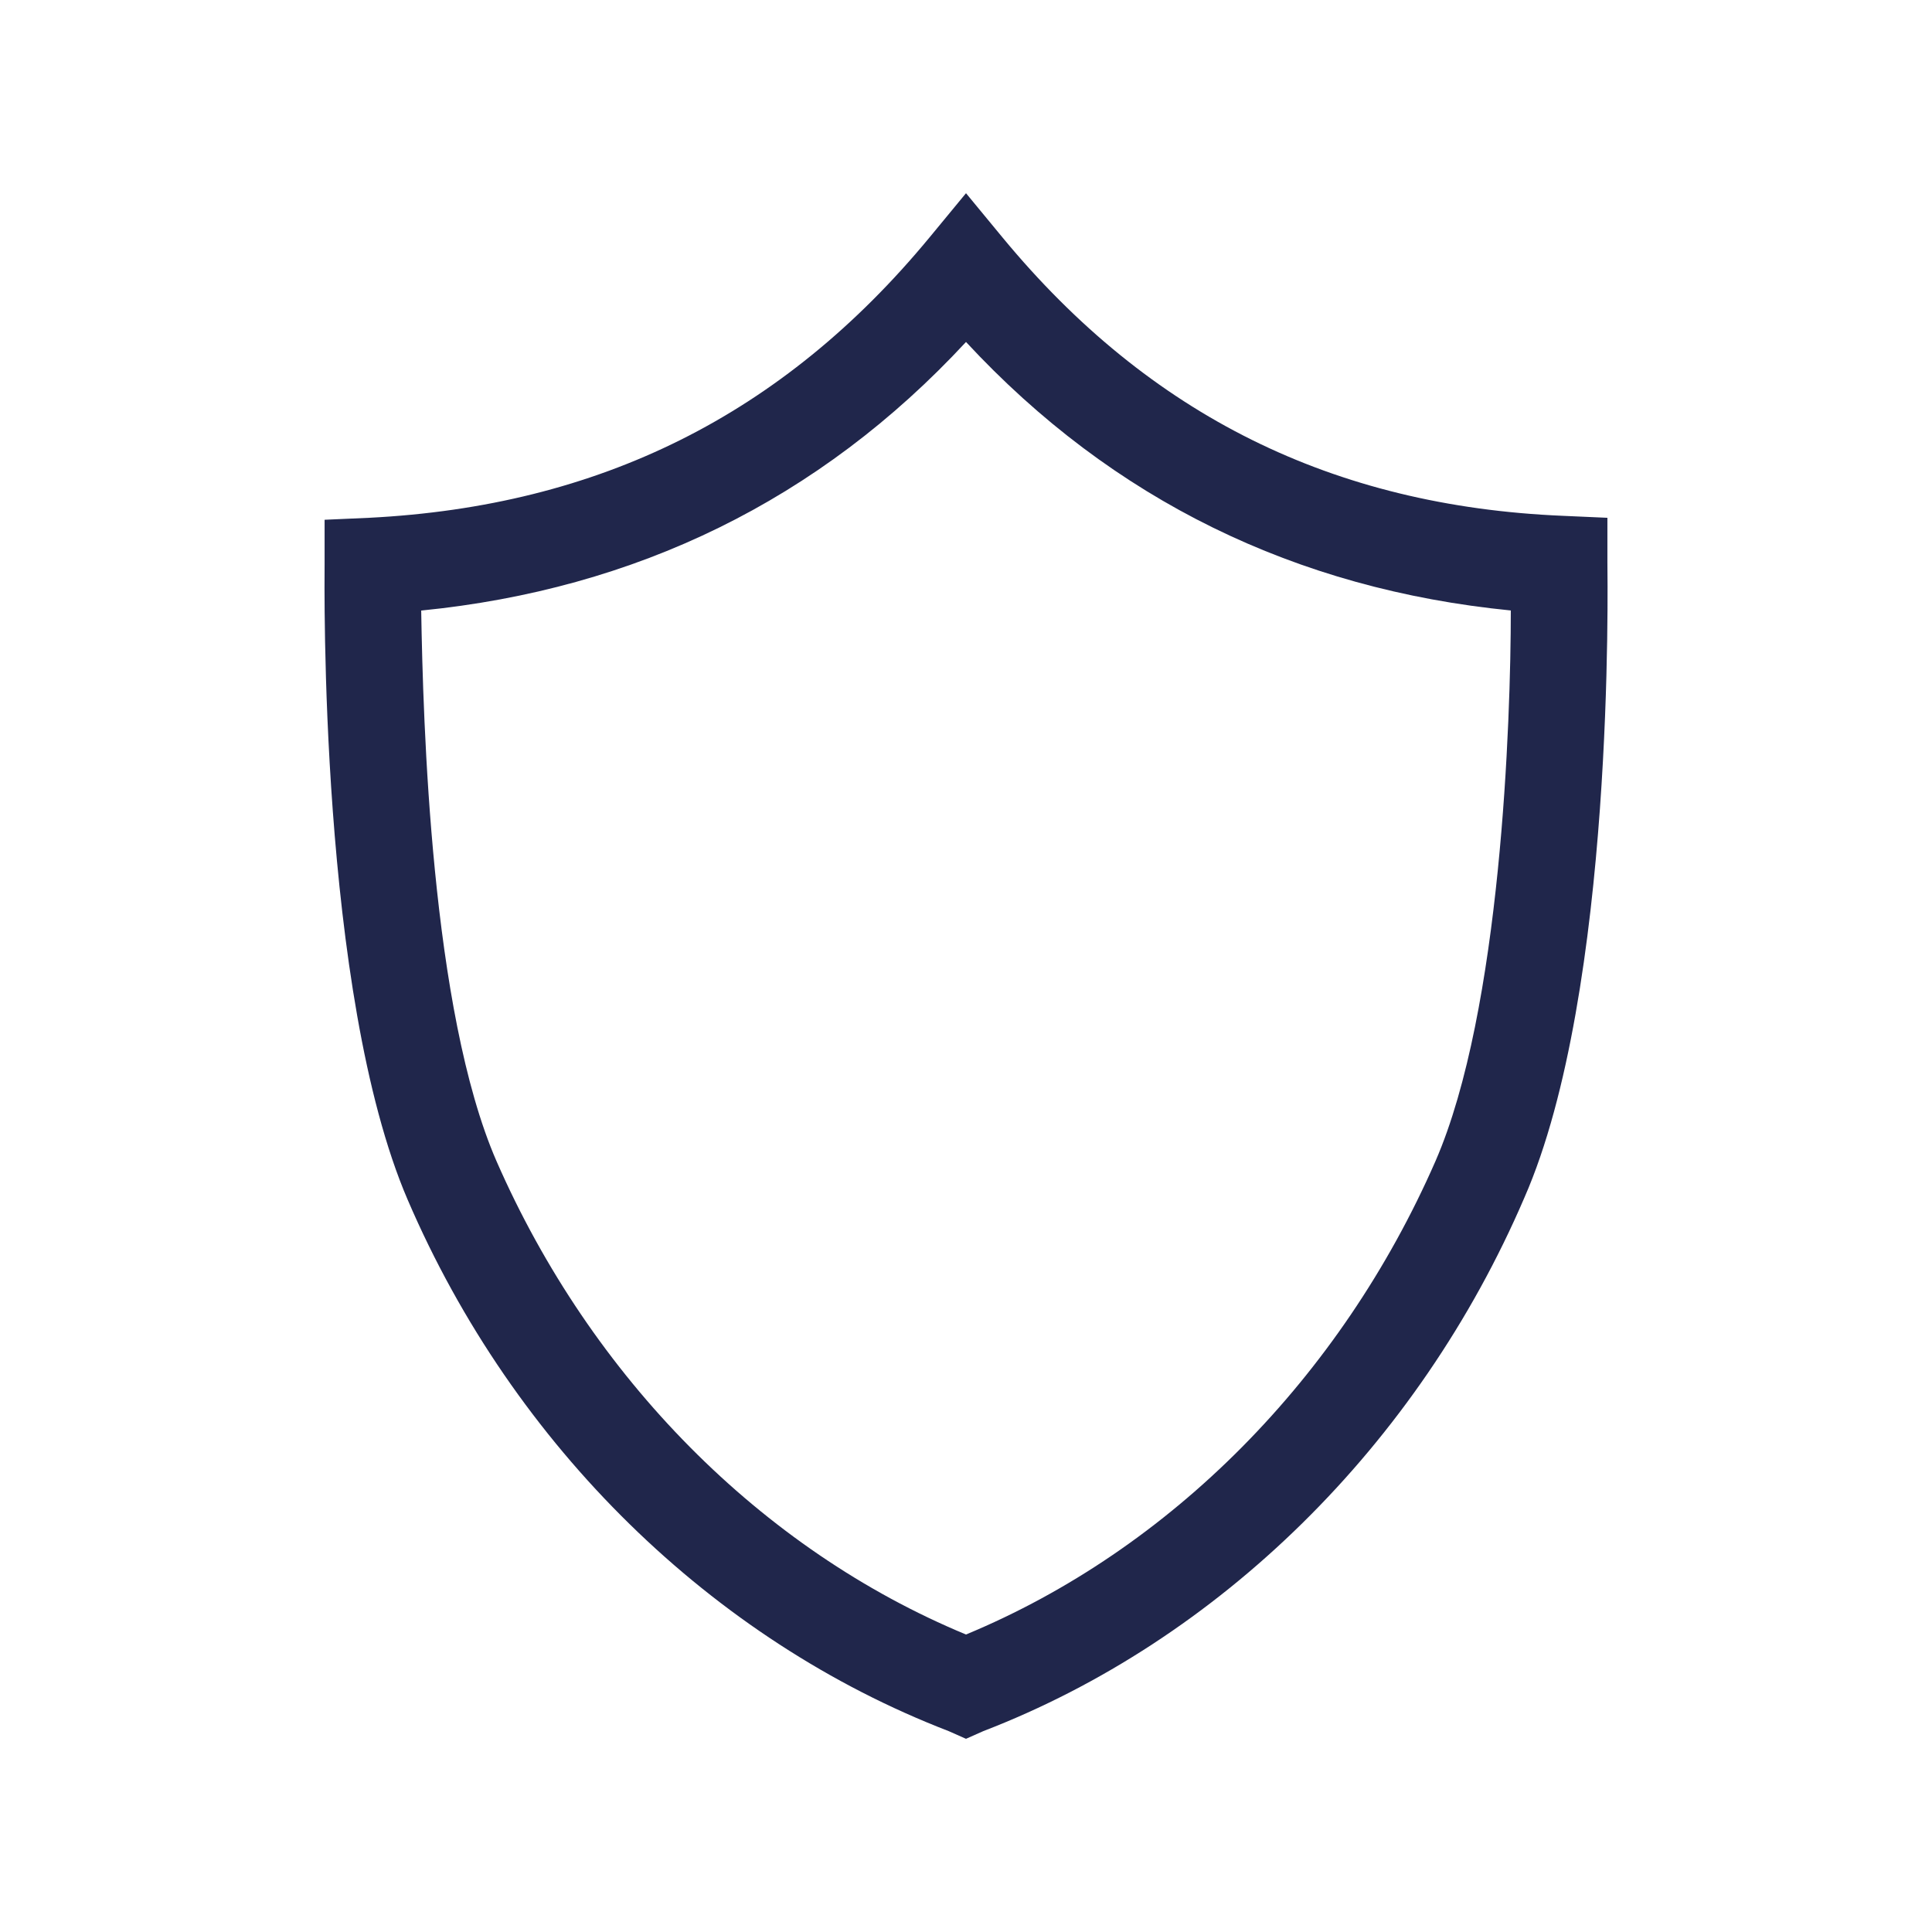<?xml version="1.0" encoding="UTF-8"?>
<svg fill="#20264B" width="100pt" height="100pt" version="1.1" viewBox="0 0 100 100" xmlns="http://www.w3.org/2000/svg">
 <path d="m49.102 89.602 0.898 0.398 0.898-0.398c12.199-4.699 22.5-14.801 28-27.602 4.699-10.699 4.301-32 4.301-32.898v-2.301l-2.301-0.102c-11.898-0.5-21.398-5.199-29-14.398l-1.898-2.301-1.898 2.301c-7.602 9.199-17.102 13.898-29 14.5l-2.301 0.102v2.301c0 0.898-0.301 22.199 4.301 32.898 5.5 12.797 15.797 22.797 28 27.5zm0.898-71.902c7.602 8.199 17.102 12.801 28.199 13.898 0 5.699-0.5 20.699-3.898 28.5-4.902 11.203-13.699 20.102-24.301 24.504-10.602-4.398-19.398-13.301-24.301-24.5-3.398-7.801-3.801-22.801-3.898-28.5 11.098-1.102 20.598-5.703 28.199-13.902z"/>
</svg>
